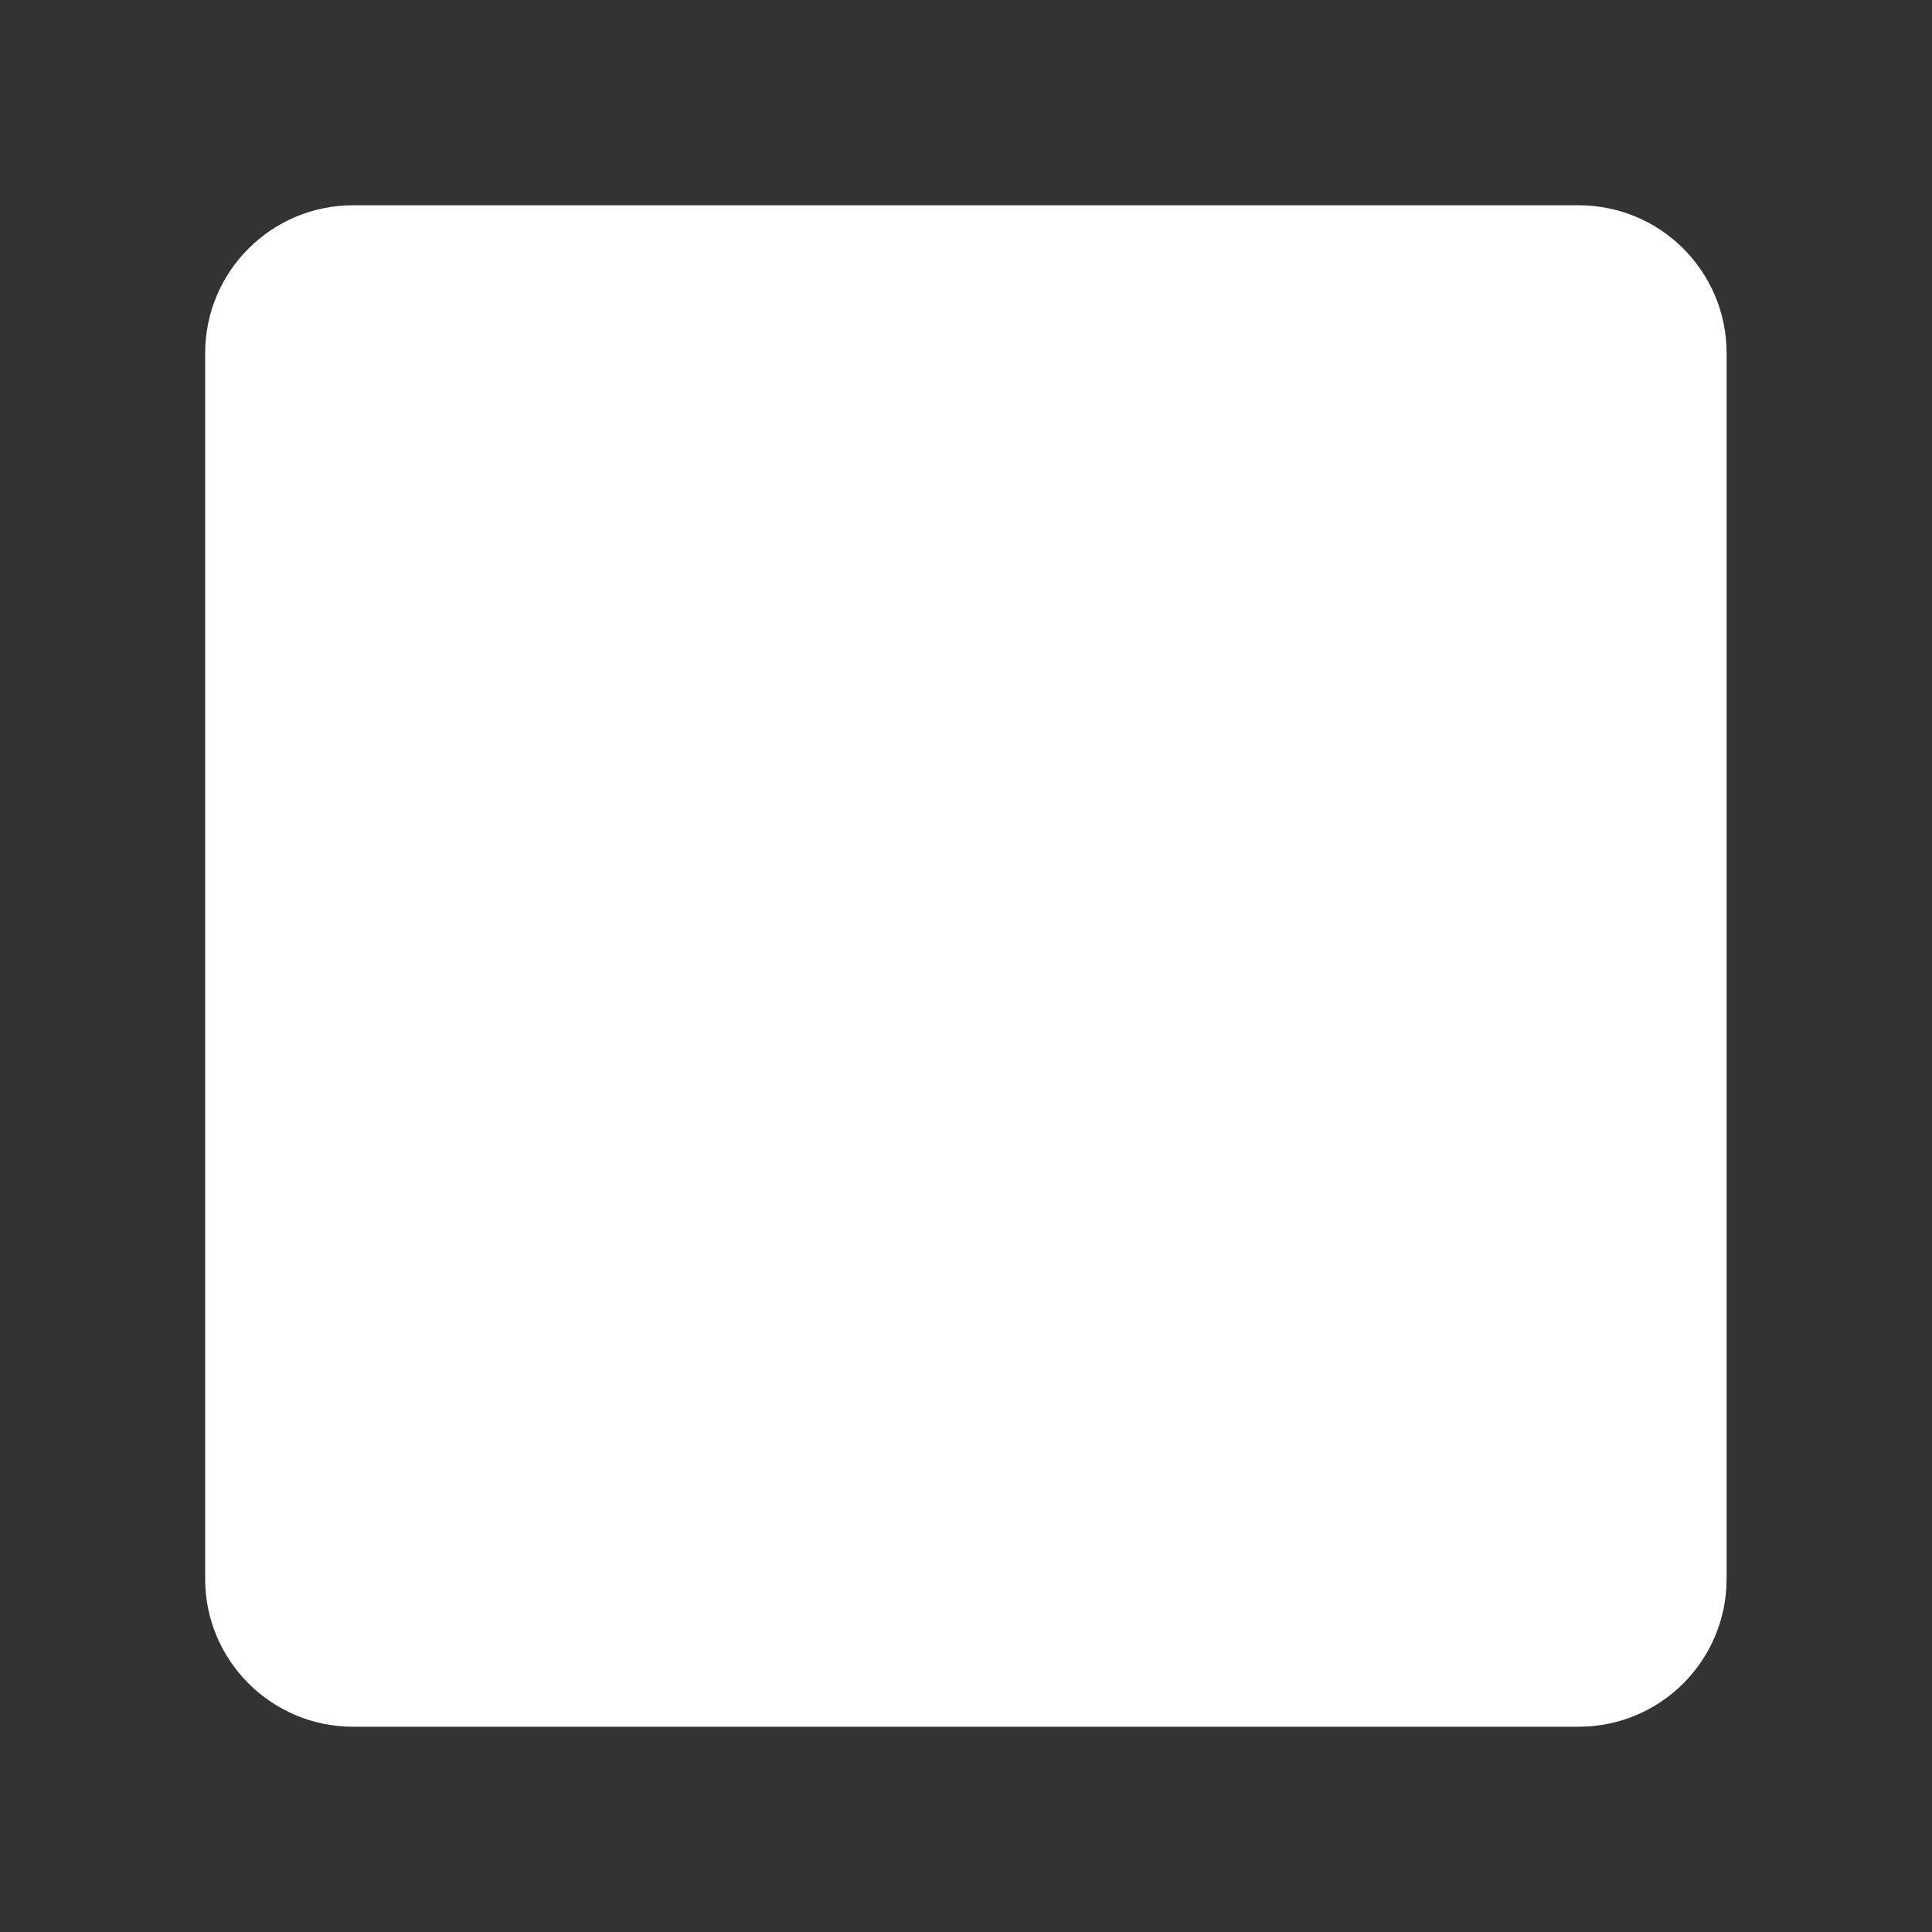 <svg width="16" height="16" viewBox="0 0 16 16" fill="none" xmlns="http://www.w3.org/2000/svg">
<rect x="0" y="0" width="16" height="16" fill="#333333" stroke="none"/>
<path d="M1.699 2.925C1.699 2.248 2.248 1.7 2.924 1.7H13.074C13.751 1.7 14.299 2.248 14.299 2.925V13.075C14.299 13.752 13.751 14.3 13.074 14.3H2.924C2.248 14.3 1.699 13.752 1.699 13.075V2.925Z" fill="white"/>
</svg>
